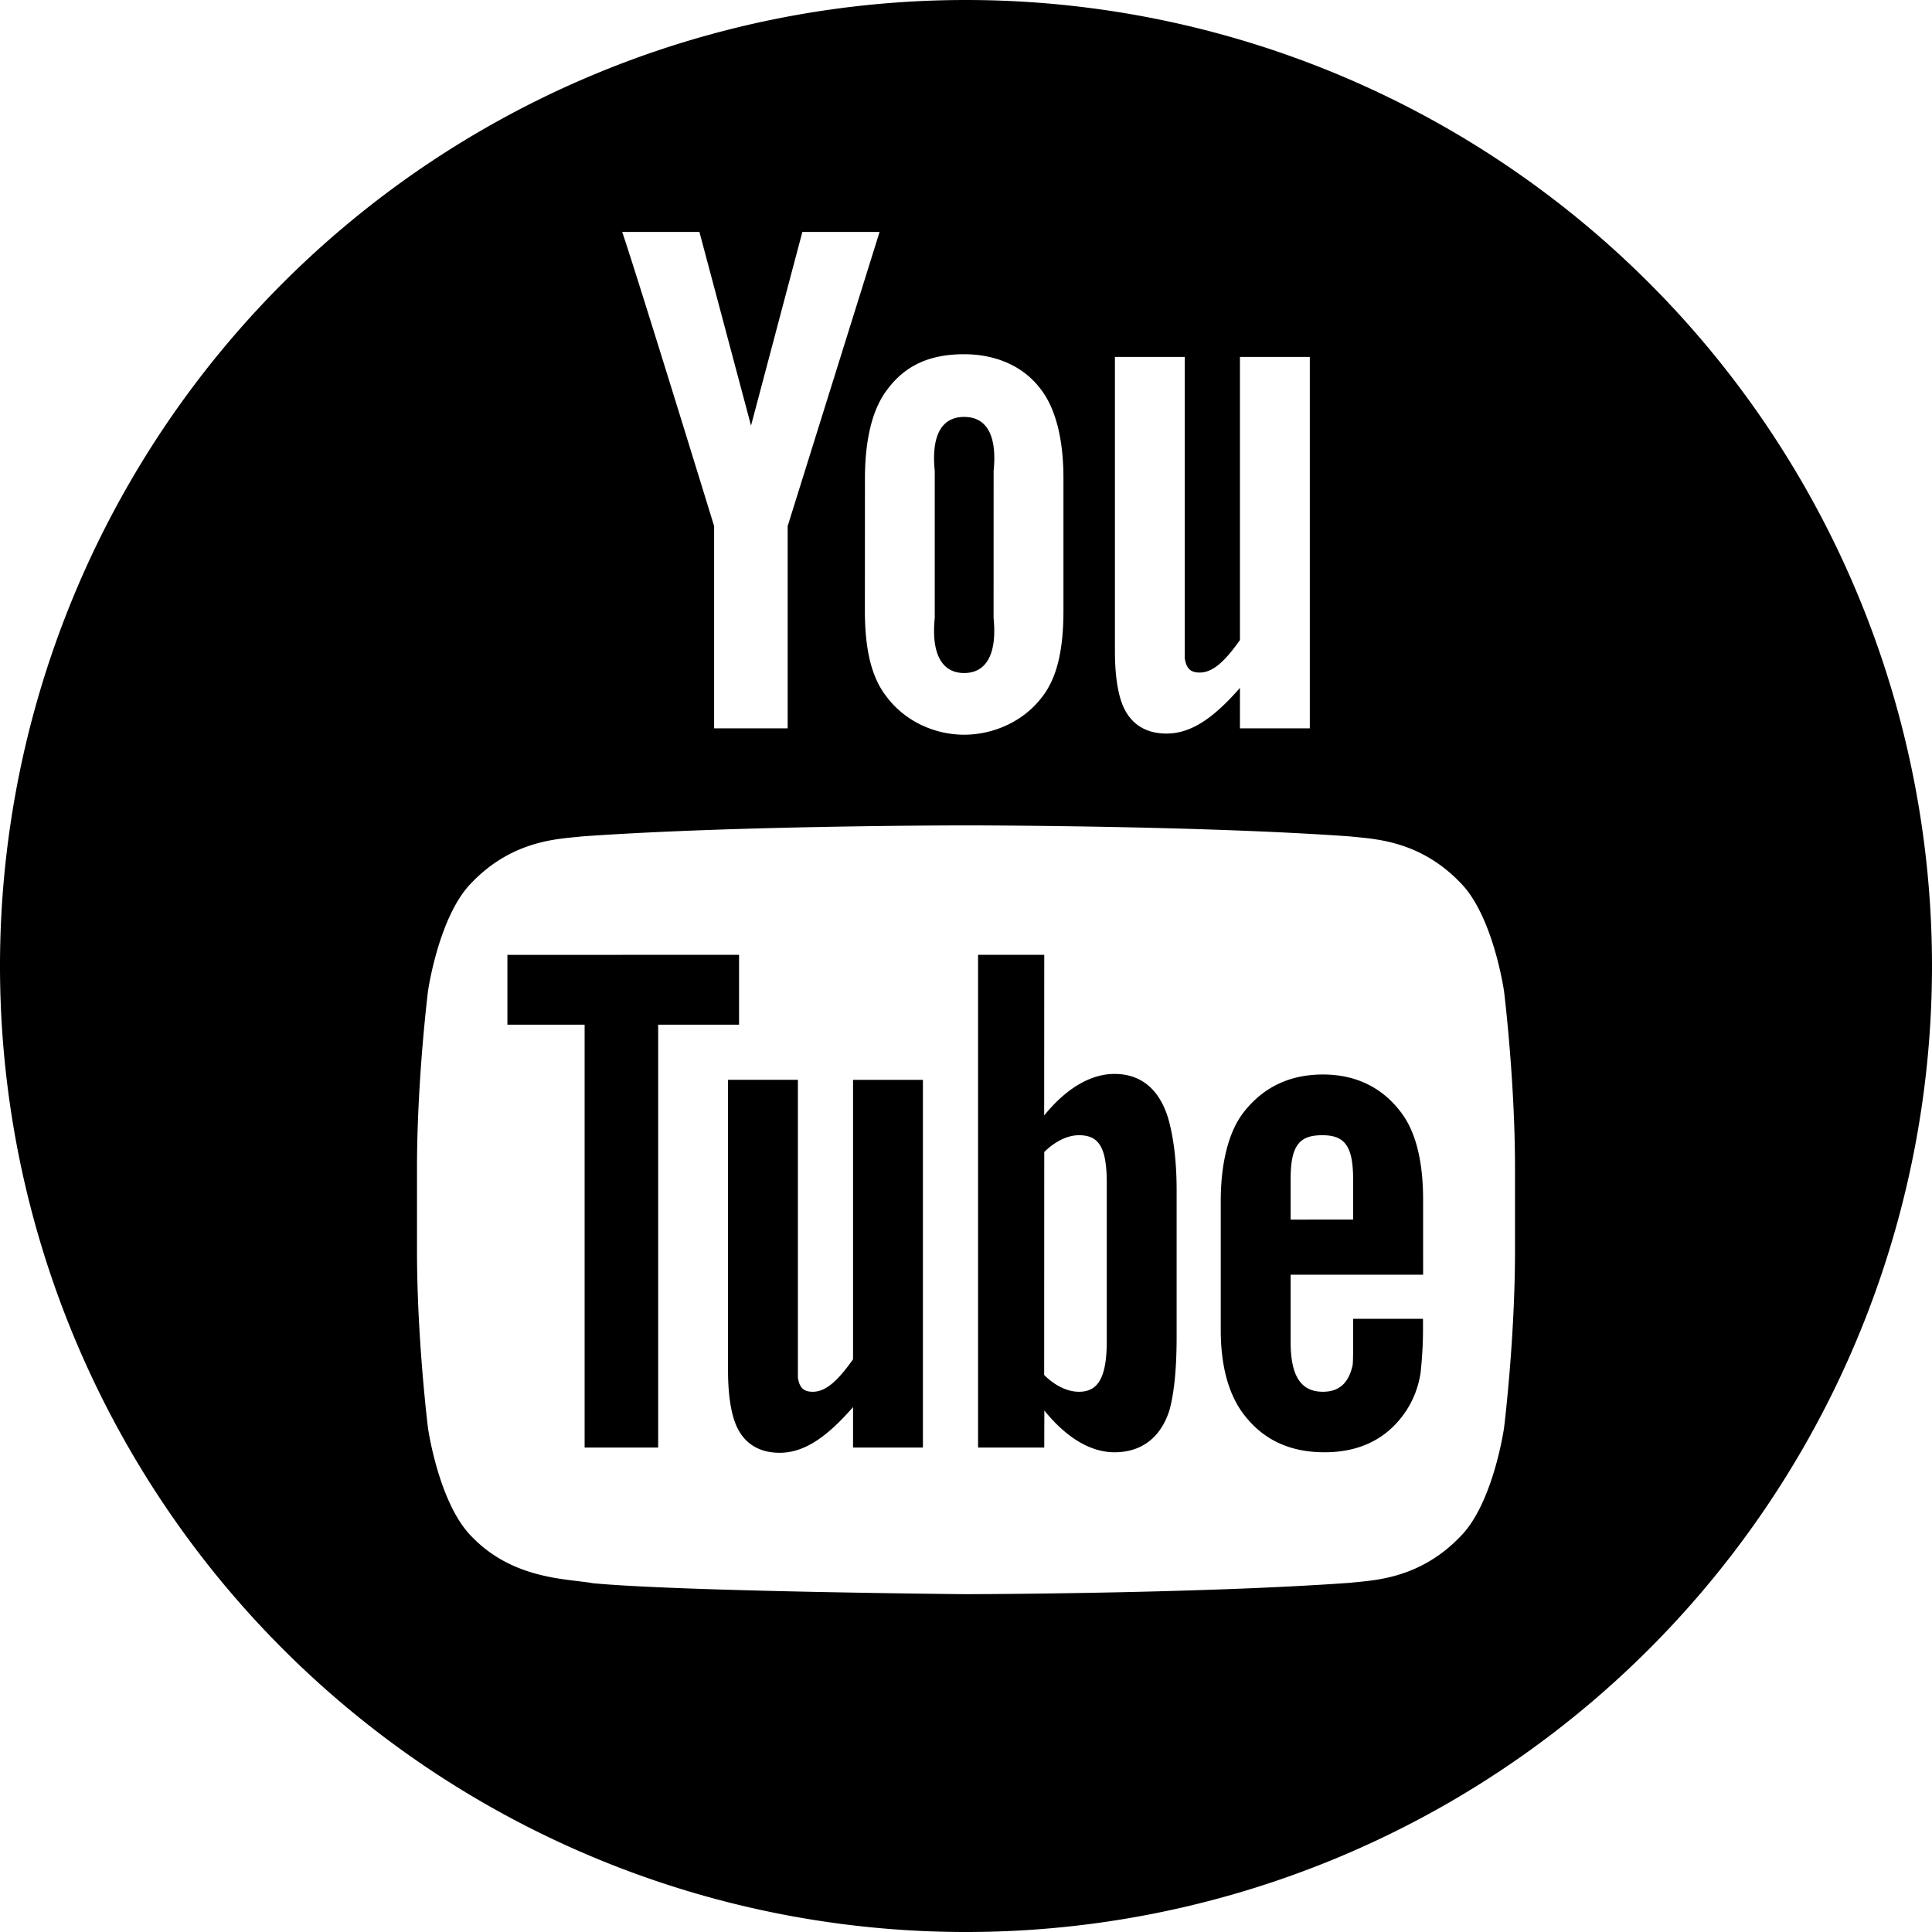 <?xml version="1.0" encoding="UTF-8" standalone="no"?>
<!-- Created with Inkscape (http://www.inkscape.org/) -->

<svg
   xmlns:dc="http://purl.org/dc/elements/1.1/"
   xmlns:cc="http://creativecommons.org/ns#"
   xmlns:rdf="http://www.w3.org/1999/02/22-rdf-syntax-ns#"
   xmlns:svg="http://www.w3.org/2000/svg"
   xmlns="http://www.w3.org/2000/svg"
   xmlns:sodipodi="http://sodipodi.sourceforge.net/DTD/sodipodi-0.dtd"
   xmlns:inkscape="http://www.inkscape.org/namespaces/inkscape"
   id="svg4317"
   version="1.1"
   inkscape:version="0.91 r13725"
   width="656.77"
   height="656.77"
   viewBox="0 0 656.77 656.77"
   sodipodi:docname="youtube.svg">
  <defs
     id="defs4321" />
  <sodipodi:namedview
     pagecolor="#ffffff"
     bordercolor="#666666"
     borderopacity="1"
     objecttolerance="10"
     gridtolerance="10"
     guidetolerance="10"
     inkscape:pageopacity="0"
     inkscape:pageshadow="2"
     inkscape:window-width="1920"
     inkscape:window-height="1056"
     id="namedview4319"
     showgrid="false"
     fit-margin-top="0"
     fit-margin-left="0"
     fit-margin-right="0"
     fit-margin-bottom="0"
     inkscape:zoom="0.7375"
     inkscape:cx="659.11072"
     inkscape:cy="307.79048"
     inkscape:window-x="0"
     inkscape:window-y="24"
     inkscape:window-maximized="1"
     inkscape:current-layer="g4885" />
  <g
     id="g4885"
     transform="translate(-167.42,150.688)">
    <path
       style="opacity:1;fill:#000000;fill-opacity:1;stroke:none;stroke-width:0.858;stroke-linecap:square;stroke-miterlimit:4;stroke-dasharray:none;stroke-dashoffset:0;stroke-opacity:1"
       d="M 513.432,-69.332 A 328.385,328.385 0 0 0 185.047,259.053 328.385,328.385 0 0 0 513.432,587.438 328.385,328.385 0 0 0 841.816,259.053 328.385,328.385 0 0 0 513.432,-69.332 Z m -116.875,78.838 26.25,0 17.545,65.846 17.455,-65.846 26.25,0 -31.25,100 0,68.75 -25,0 0,-68.75 c 0,0 -25.906,-84.289 -31.25,-100 z m 116.25,41.58 c 10,0 19.922,3.535 26.25,12.17 4.79,6.378 7.5,16.509 7.5,30 l 0,45 c 0,13.416 -2.21,22.687 -7,29.002 -6.326,8.609 -16.75,13.17 -26.75,13.17 -10,0 -20.243,-4.561 -26.561,-13.17 -4.866,-6.315 -7.189,-15.586 -7.189,-29.002 l 0.023,-44.891 c 0,-13.491 2.61,-23.732 7.477,-30.109 6.318,-8.635 14.931,-12.17 26.25,-12.17 z m 51.25,0.92 23.75,0 0,93.75 0,8.75 c 0.554,3.509 2.044,4.791 5.064,4.791 4.546,0 8.659,-3.951 13.686,-11.041 l 0,-96.25 23.75,0 0,126.25 -23.75,0 0,-13.75 c -9.004,10.32 -16.635,15.533 -24.955,15.533 -7.3,0 -12.369,-3.445 -14.908,-9.666 -1.542,-3.784 -2.637,-9.69 -2.637,-18.367 l 0,-100 z m -51.25,20.391 c -7.375,0 -11.25,5.859 -10,18.359 l 0,50 c -1.25,12.5 2.623,18.703 9.998,18.703 7.375,0 11.252,-6.203 10.002,-18.703 l 0.014,-50 c 1.25,-12.5 -2.639,-18.359 -10.014,-18.359 z m 0.543,138.855 0.164,0 c 0,0 78.351,0.001 130.582,3.76 7.295,0.865 23.206,0.94 37.398,15.738 11.191,11.276 14.84,36.883 14.84,36.883 0,0 3.727,30.069 3.727,60.141 l 0,28.189 c 0,30.068 -3.727,60.137 -3.727,60.137 0,0 -3.649,25.606 -14.84,36.883 -14.193,14.802 -30.103,14.875 -37.398,15.742 -52.231,3.756 -130.664,3.875 -130.664,3.875 0,0 -97.047,-0.883 -126.908,-3.736 -8.305,-1.55 -26.96,-1.079 -41.156,-15.881 -11.193,-11.277 -14.834,-36.883 -14.834,-36.883 0,0 -3.732,-30.069 -3.732,-60.137 l 0,-28.189 c 0,-30.071 3.732,-60.141 3.732,-60.141 0,0 3.641,-25.607 14.834,-36.883 14.196,-14.799 30.103,-14.873 37.4,-15.738 52.231,-3.759 130.582,-3.76 130.582,-3.76 z m -77.066,43.996 -78.75,0.025 0,23.725 26.25,0 0,143.75 25,0 0,-143.75 27.5,0 0,-23.75 z m 81.25,0 0,167.5 22.5,0 0.031,-12.586 c 7.561,9.355 15.805,14.197 23.852,14.197 9.011,0 15.597,-4.824 18.617,-14.111 1.511,-5.295 2.5,-13.448 2.5,-25 l 0,-50 c 0,-11.831 -1.516,-19.92 -3.027,-24.943 -3.02,-9.356 -9.079,-14.562 -18.09,-14.562 -8.325,0 -16.6,5.12 -23.91,14.115 l 0.027,-54.609 -22.5,0 z m 117.221,40.689 c -11.553,0 -20.564,4.525 -27.109,13.072 -4.808,6.317 -7.611,16.638 -7.611,29.988 l 0,43.75 c 0,13.274 3.083,22.566 7.891,28.816 6.543,8.535 15.554,12.795 27.393,12.795 11.824,0 21.109,-4.471 27.369,-13.541 2.751,-4.004 4.529,-8.542 5.293,-13.559 0.204,-2.266 0.805,-7.426 0.805,-14.719 l 0,-3.543 -23.75,0 c 0,9.08 0.04,14.478 -0.17,15.711 -1.291,6.049 -4.538,9.078 -10.109,9.078 -7.768,0 -11.048,-5.807 -10.971,-17.342 l 0,-22.447 45.043,0 -0.006,-25.555 c 0,-13.35 -2.628,-23.116 -7.359,-29.434 -6.344,-8.547 -15.355,-13.072 -26.707,-13.072 z m -202.221,1.811 0,98.75 c 0,8.677 1.092,14.583 2.635,18.367 2.539,6.221 7.608,9.664 14.908,9.664 8.32,0 15.953,-5.211 24.957,-15.531 l 0,13.75 23.75,0 0,-125 -23.75,0 0,95 c -5.026,7.09 -9.141,11.039 -13.688,11.039 -3.02,0 -4.509,-1.28 -5.062,-4.789 l 0,-8.75 0,-92.5 -23.75,0 z m 119.277,18.83 c 6.526,0 9.473,3.67 9.473,16.17 l 0,53.75 c 0,12.5 -2.946,17.289 -9.473,17.289 -3.726,0 -8.02,-1.917 -11.805,-5.701 l 0.027,-75.807 c 3.784,-3.735 8.051,-5.701 11.777,-5.701 z m 82.732,0 c 7.503,0 10.49,3.472 10.49,15.025 l 0,13.645 -21.25,0.023 0,-13.824 c 0,-11.682 3.202,-14.869 10.76,-14.869 z"
       transform="translate(-17.627,-81.355)"
       id="path4169"
       inkscape:connector-curvature="0" />
  </g>
</svg>
